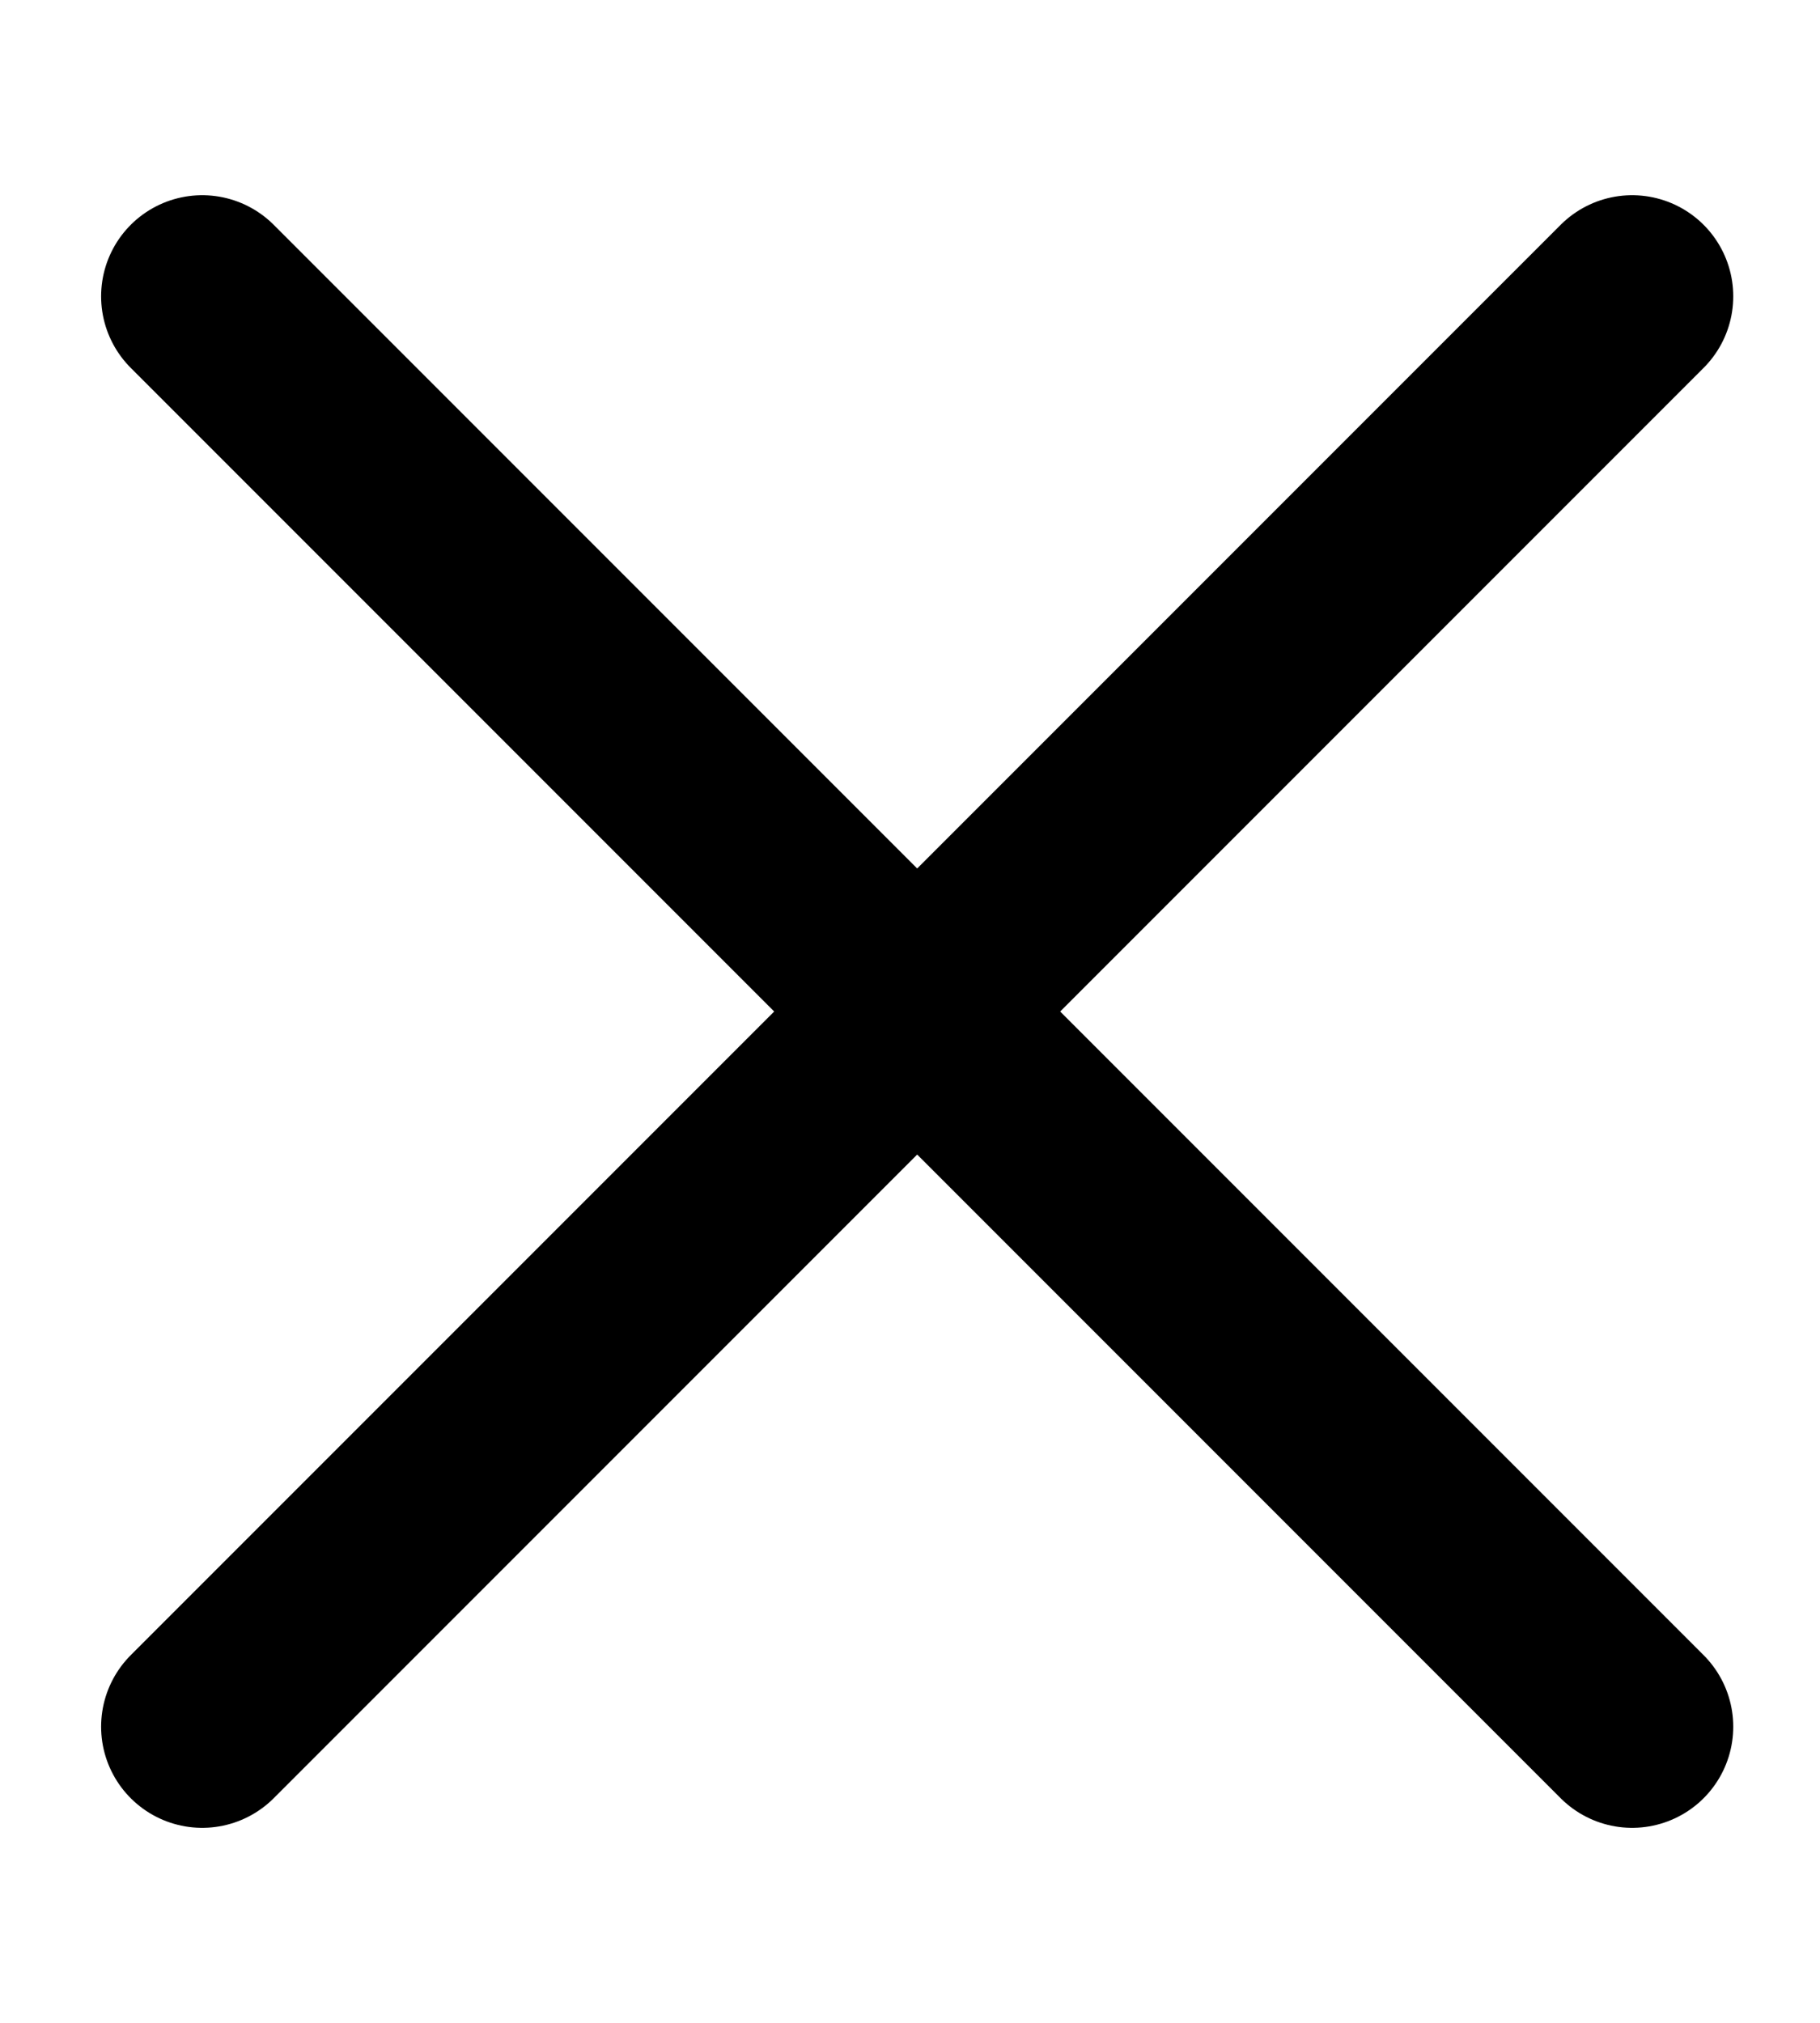 <svg width="9" height="10" viewBox="0 0 9 10" xmlns="http://www.w3.org/2000/svg">
<path d="M8.071 1.465L1 8.536" stroke="currentColor" stroke-linecap="round" fill="none"/>
<path d="M1 1.465L8.071 8.536" stroke="currentColor" stroke-linecap="round" fill="none"/>
</svg>

